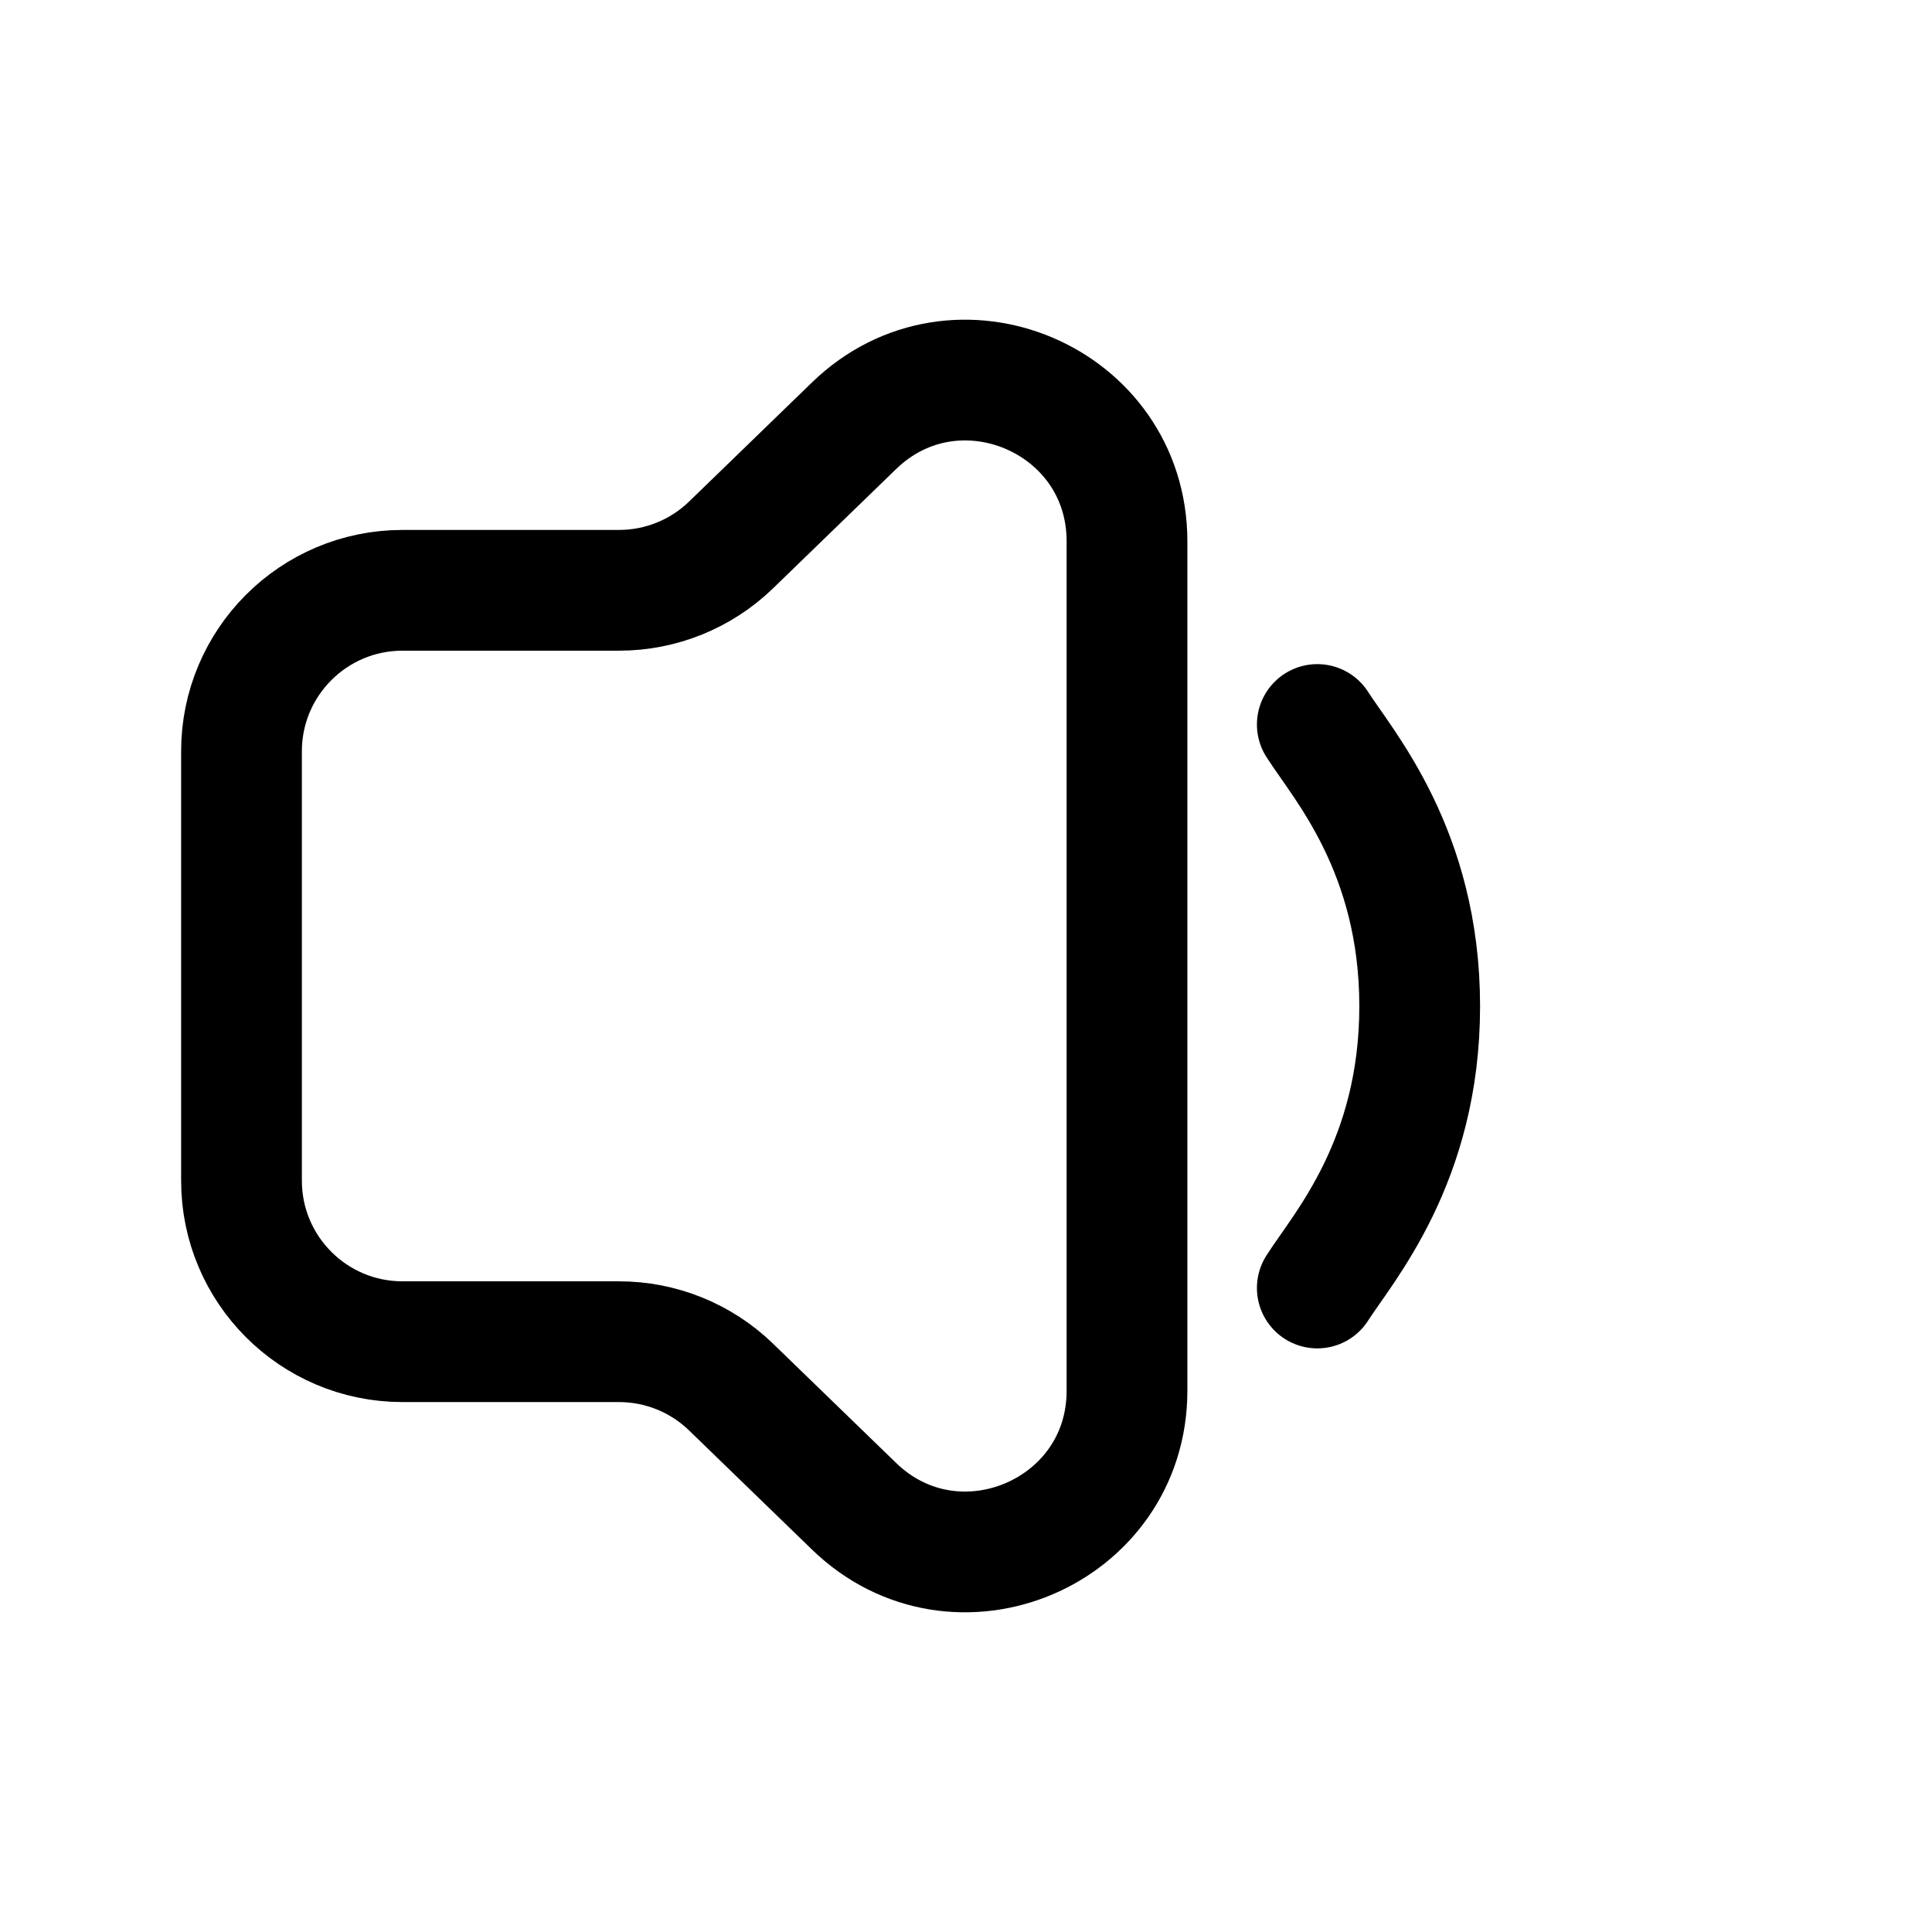 <svg width='24' height='24' viewBox='0 0 24 24' fill='none' xmlns='http://www.w3.org/2000/svg'>
<rect width='24' height='24' fill='white'/>
<path d='M3 9.333C3 8.229 3.895 7.333 5 7.333H7.69C8.209 7.333 8.709 7.131 9.082 6.769L10.608 5.29C11.876 4.059 14 4.958 14 6.725V17.275C14 19.042 11.876 19.941 10.608 18.71L9.082 17.231C8.709 16.869 8.209 16.667 7.69 16.667H5C3.895 16.667 3 15.771 3 14.667V9.333Z' stroke='black' stroke-width='1.5' stroke-linecap='round' stroke-linejoin='round'/>
<path d='M16.364 16C16.682 15.5 17.636 14.433 17.636 12.5C17.636 10.567 16.682 9.5 16.364 9' stroke='black' stroke-width='1.5' stroke-linecap='round' stroke-linejoin='round'/>
</svg>
